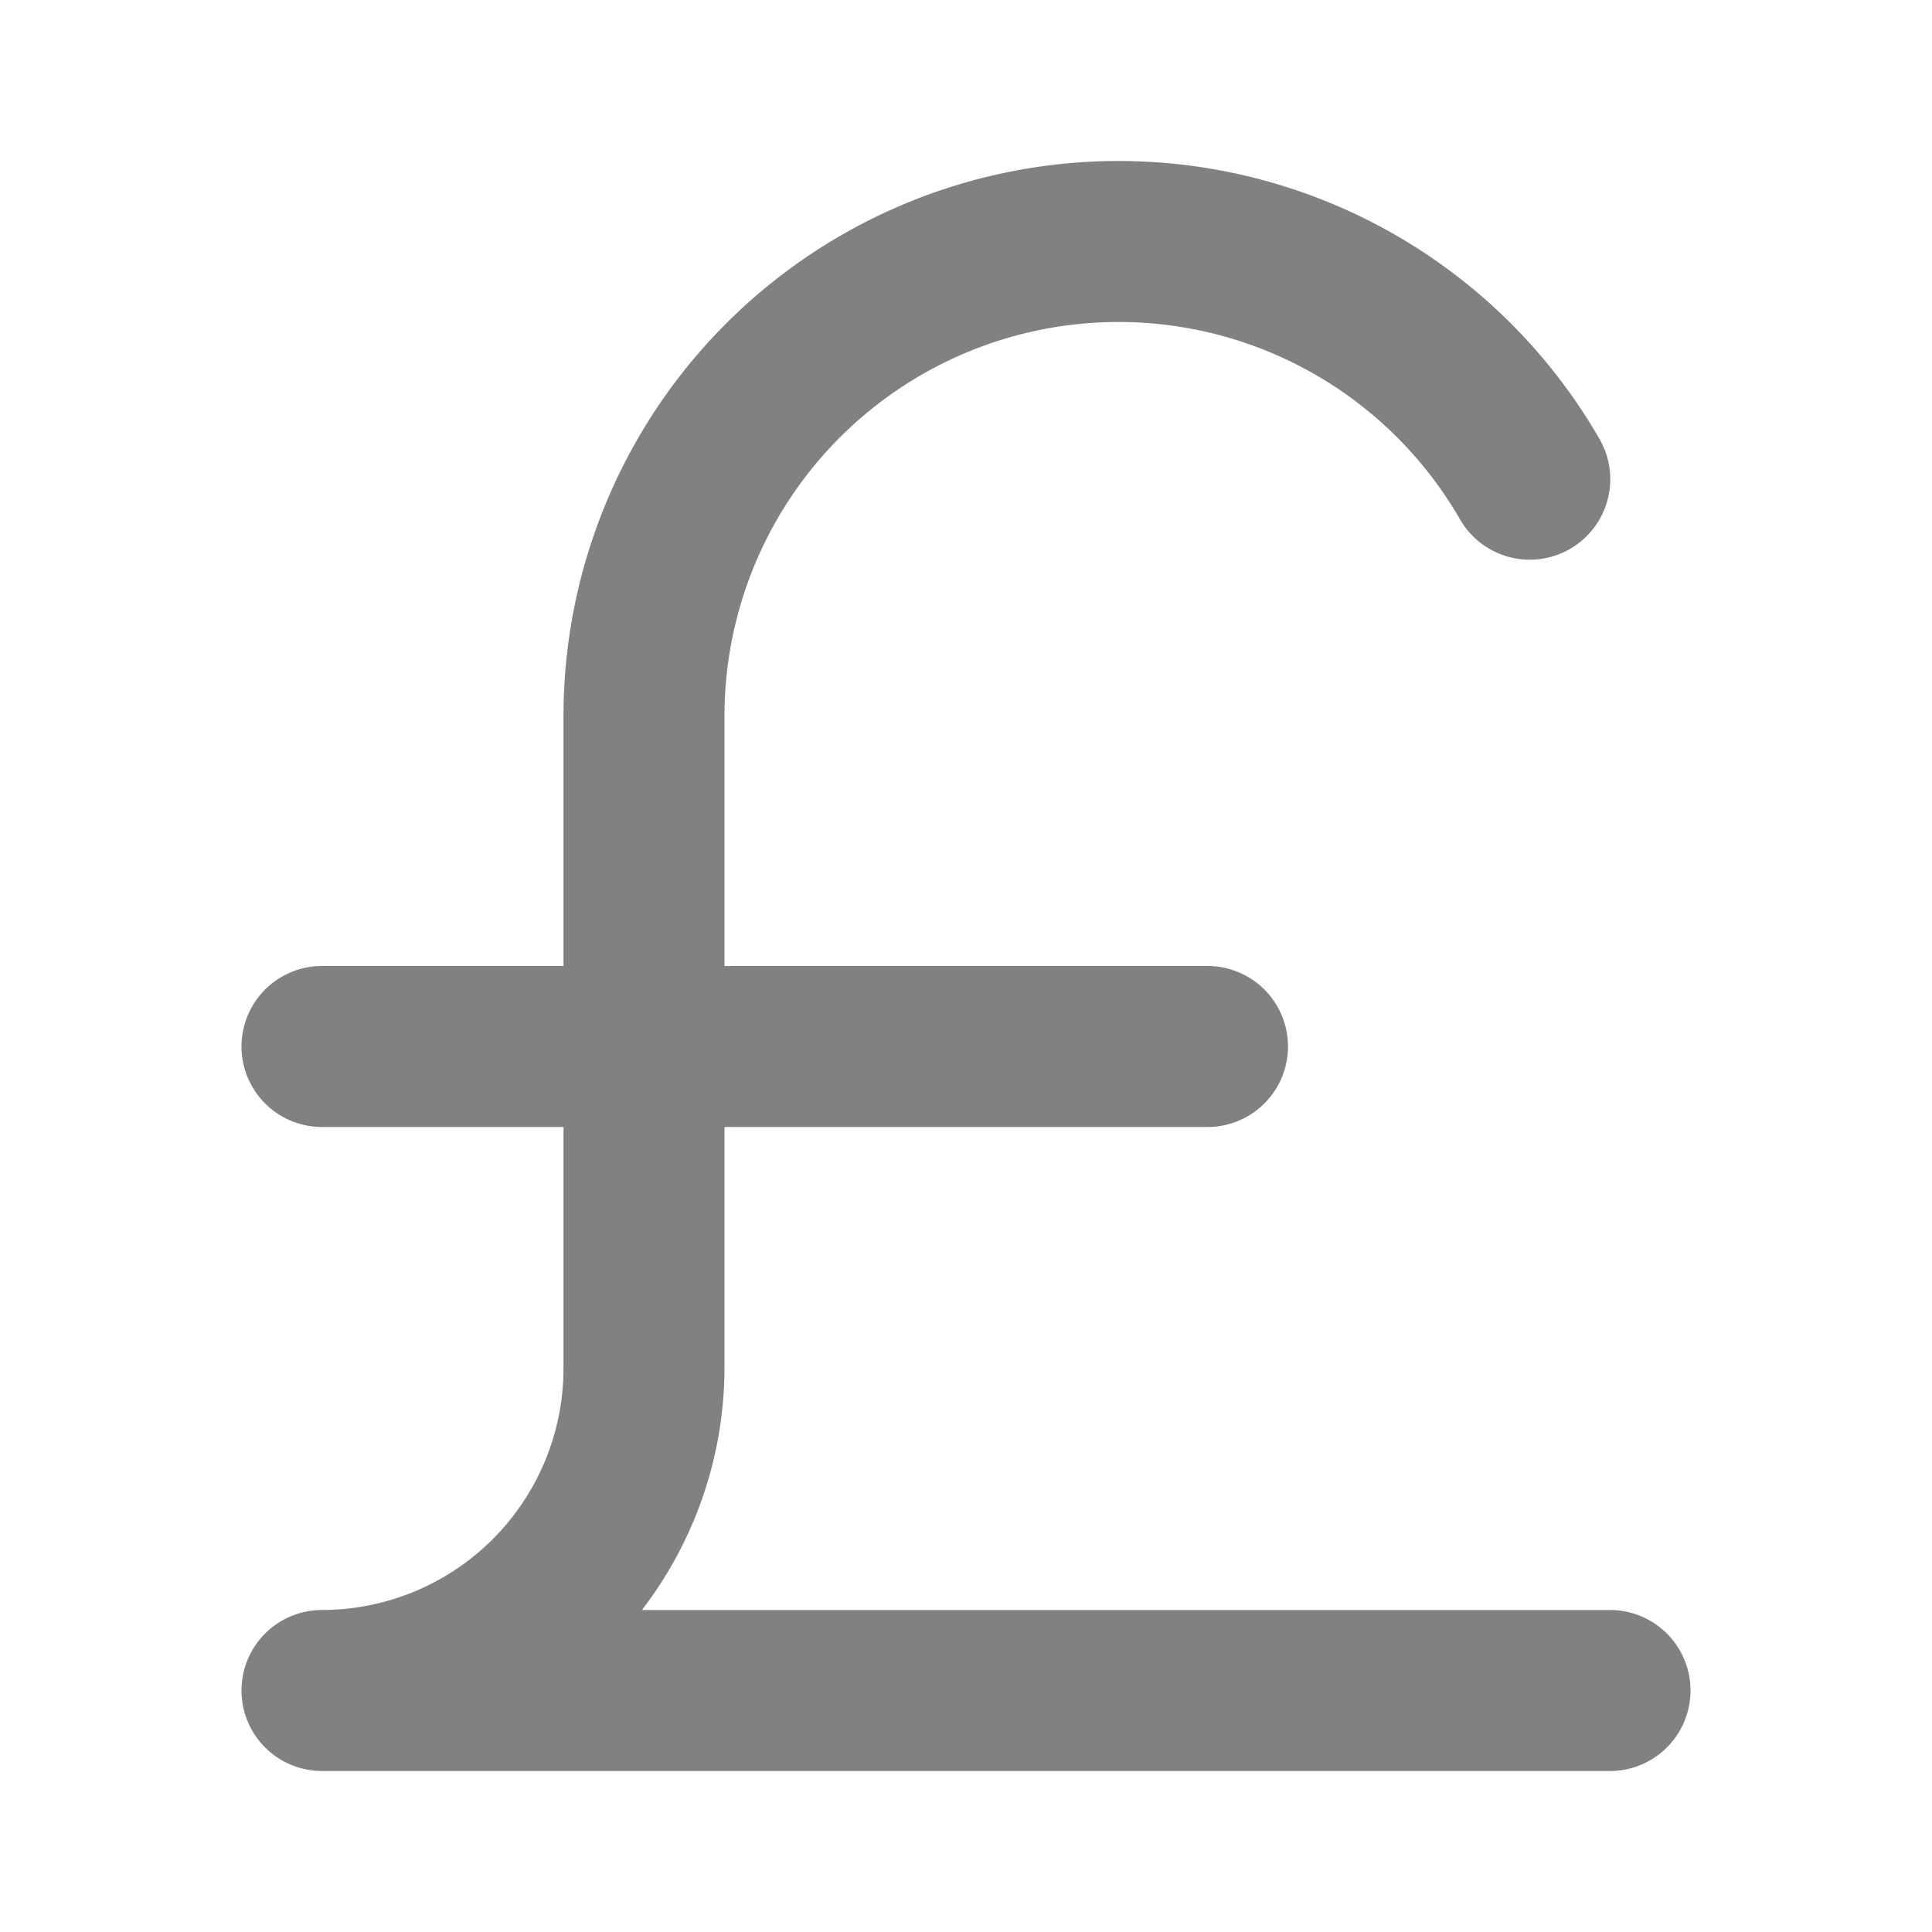 <svg xmlns="http://www.w3.org/2000/svg" width="24" height="24" fill="none" viewBox="0 0 24 24">
  <path fill="#818181" d="M20 20H7.974A4.952 4.952 0 009 17v-3h6a1 1 0 100-2H9V8.895a4.895 4.895 0 019.134-2.448 1 1 0 101.732-1A6.895 6.895 0 007 8.895V12H4a1 1 0 000 2h3v3a3.003 3.003 0 01-3 3 1 1 0 000 2h16a1 1 0 100-2z"/>
</svg>
